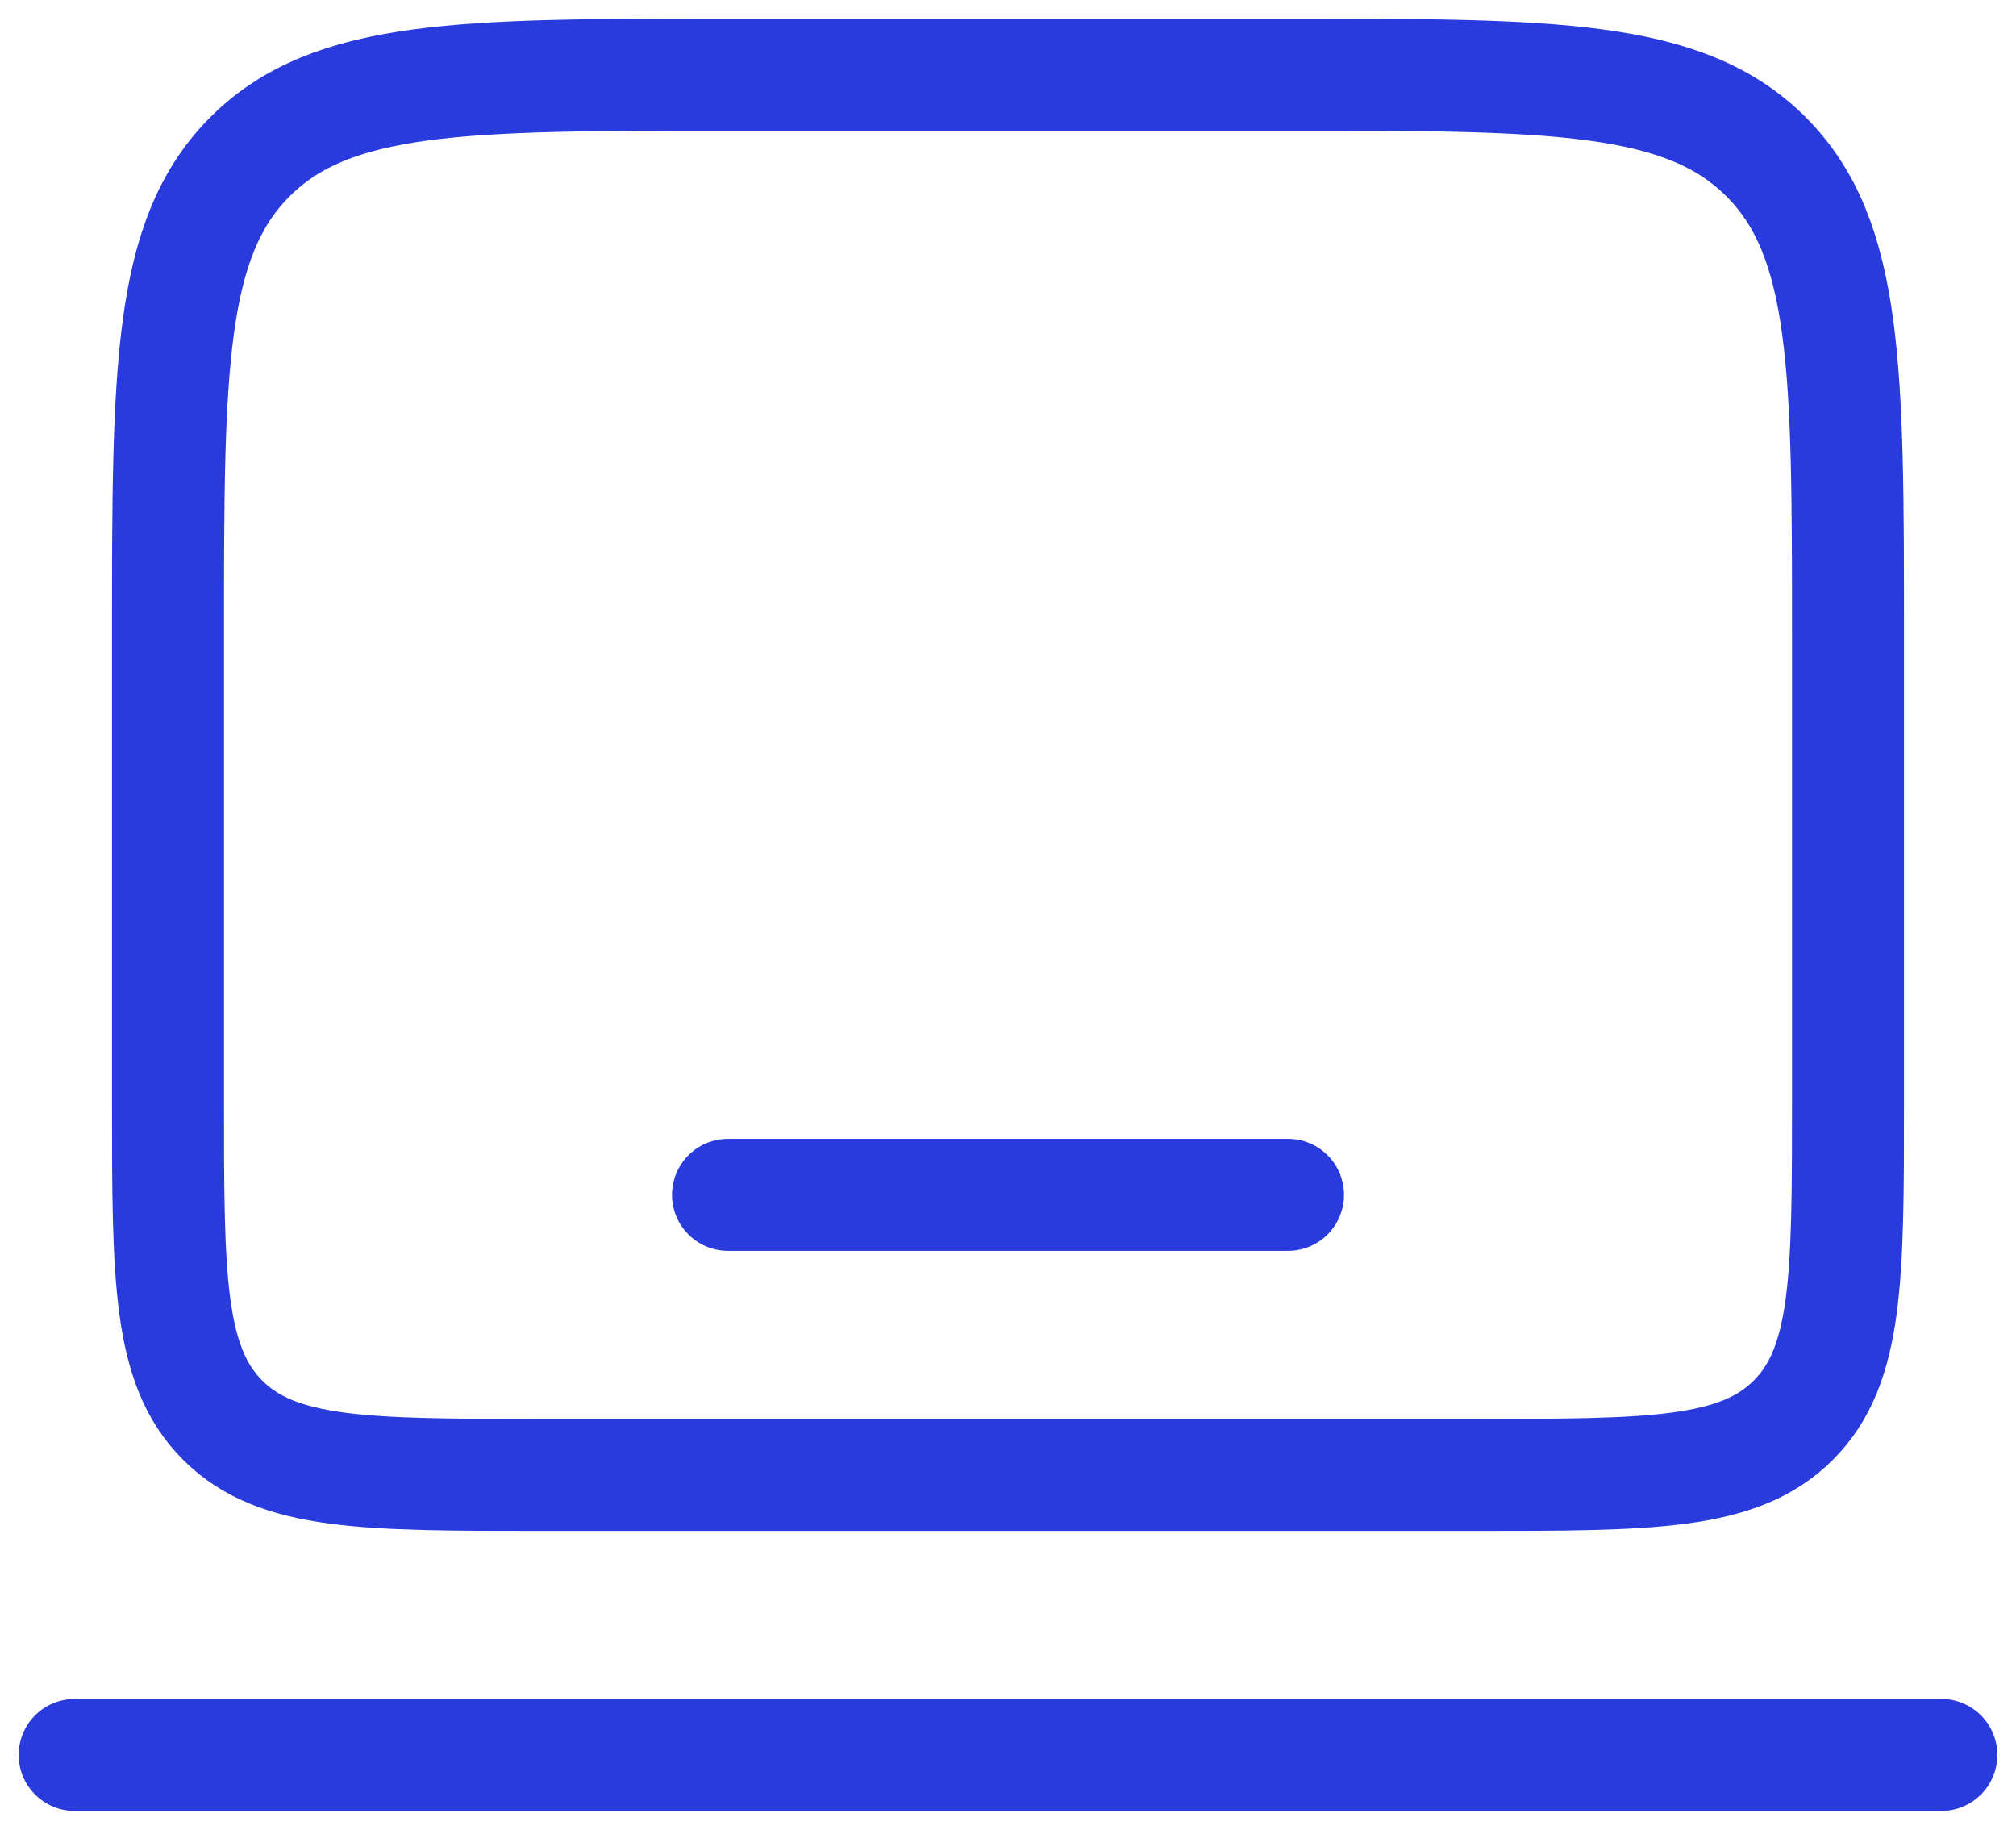 <svg width="54" height="49" viewBox="0 0 54 49" fill="none" xmlns="http://www.w3.org/2000/svg">
<path d="M4.5 17C4.5 9.929 4.5 6.393 6.697 4.197C8.893 2 12.429 2 19.5 2H34.5C41.571 2 45.107 2 47.303 4.197C49.5 6.393 49.5 9.929 49.5 17V29.5C49.5 34.214 49.5 36.571 48.035 38.035C46.571 39.5 44.214 39.5 39.5 39.5H14.5C9.786 39.5 7.429 39.5 5.964 38.035C4.5 36.571 4.5 34.214 4.5 29.5V17Z" stroke="#293BDC" stroke-width="3"/>
<path d="M52 47H2" stroke="#293BDC" stroke-width="3" stroke-linecap="round"/>
<path d="M34.5 32H19.5" stroke="#293BDC" stroke-width="3" stroke-linecap="round"/>
</svg>
